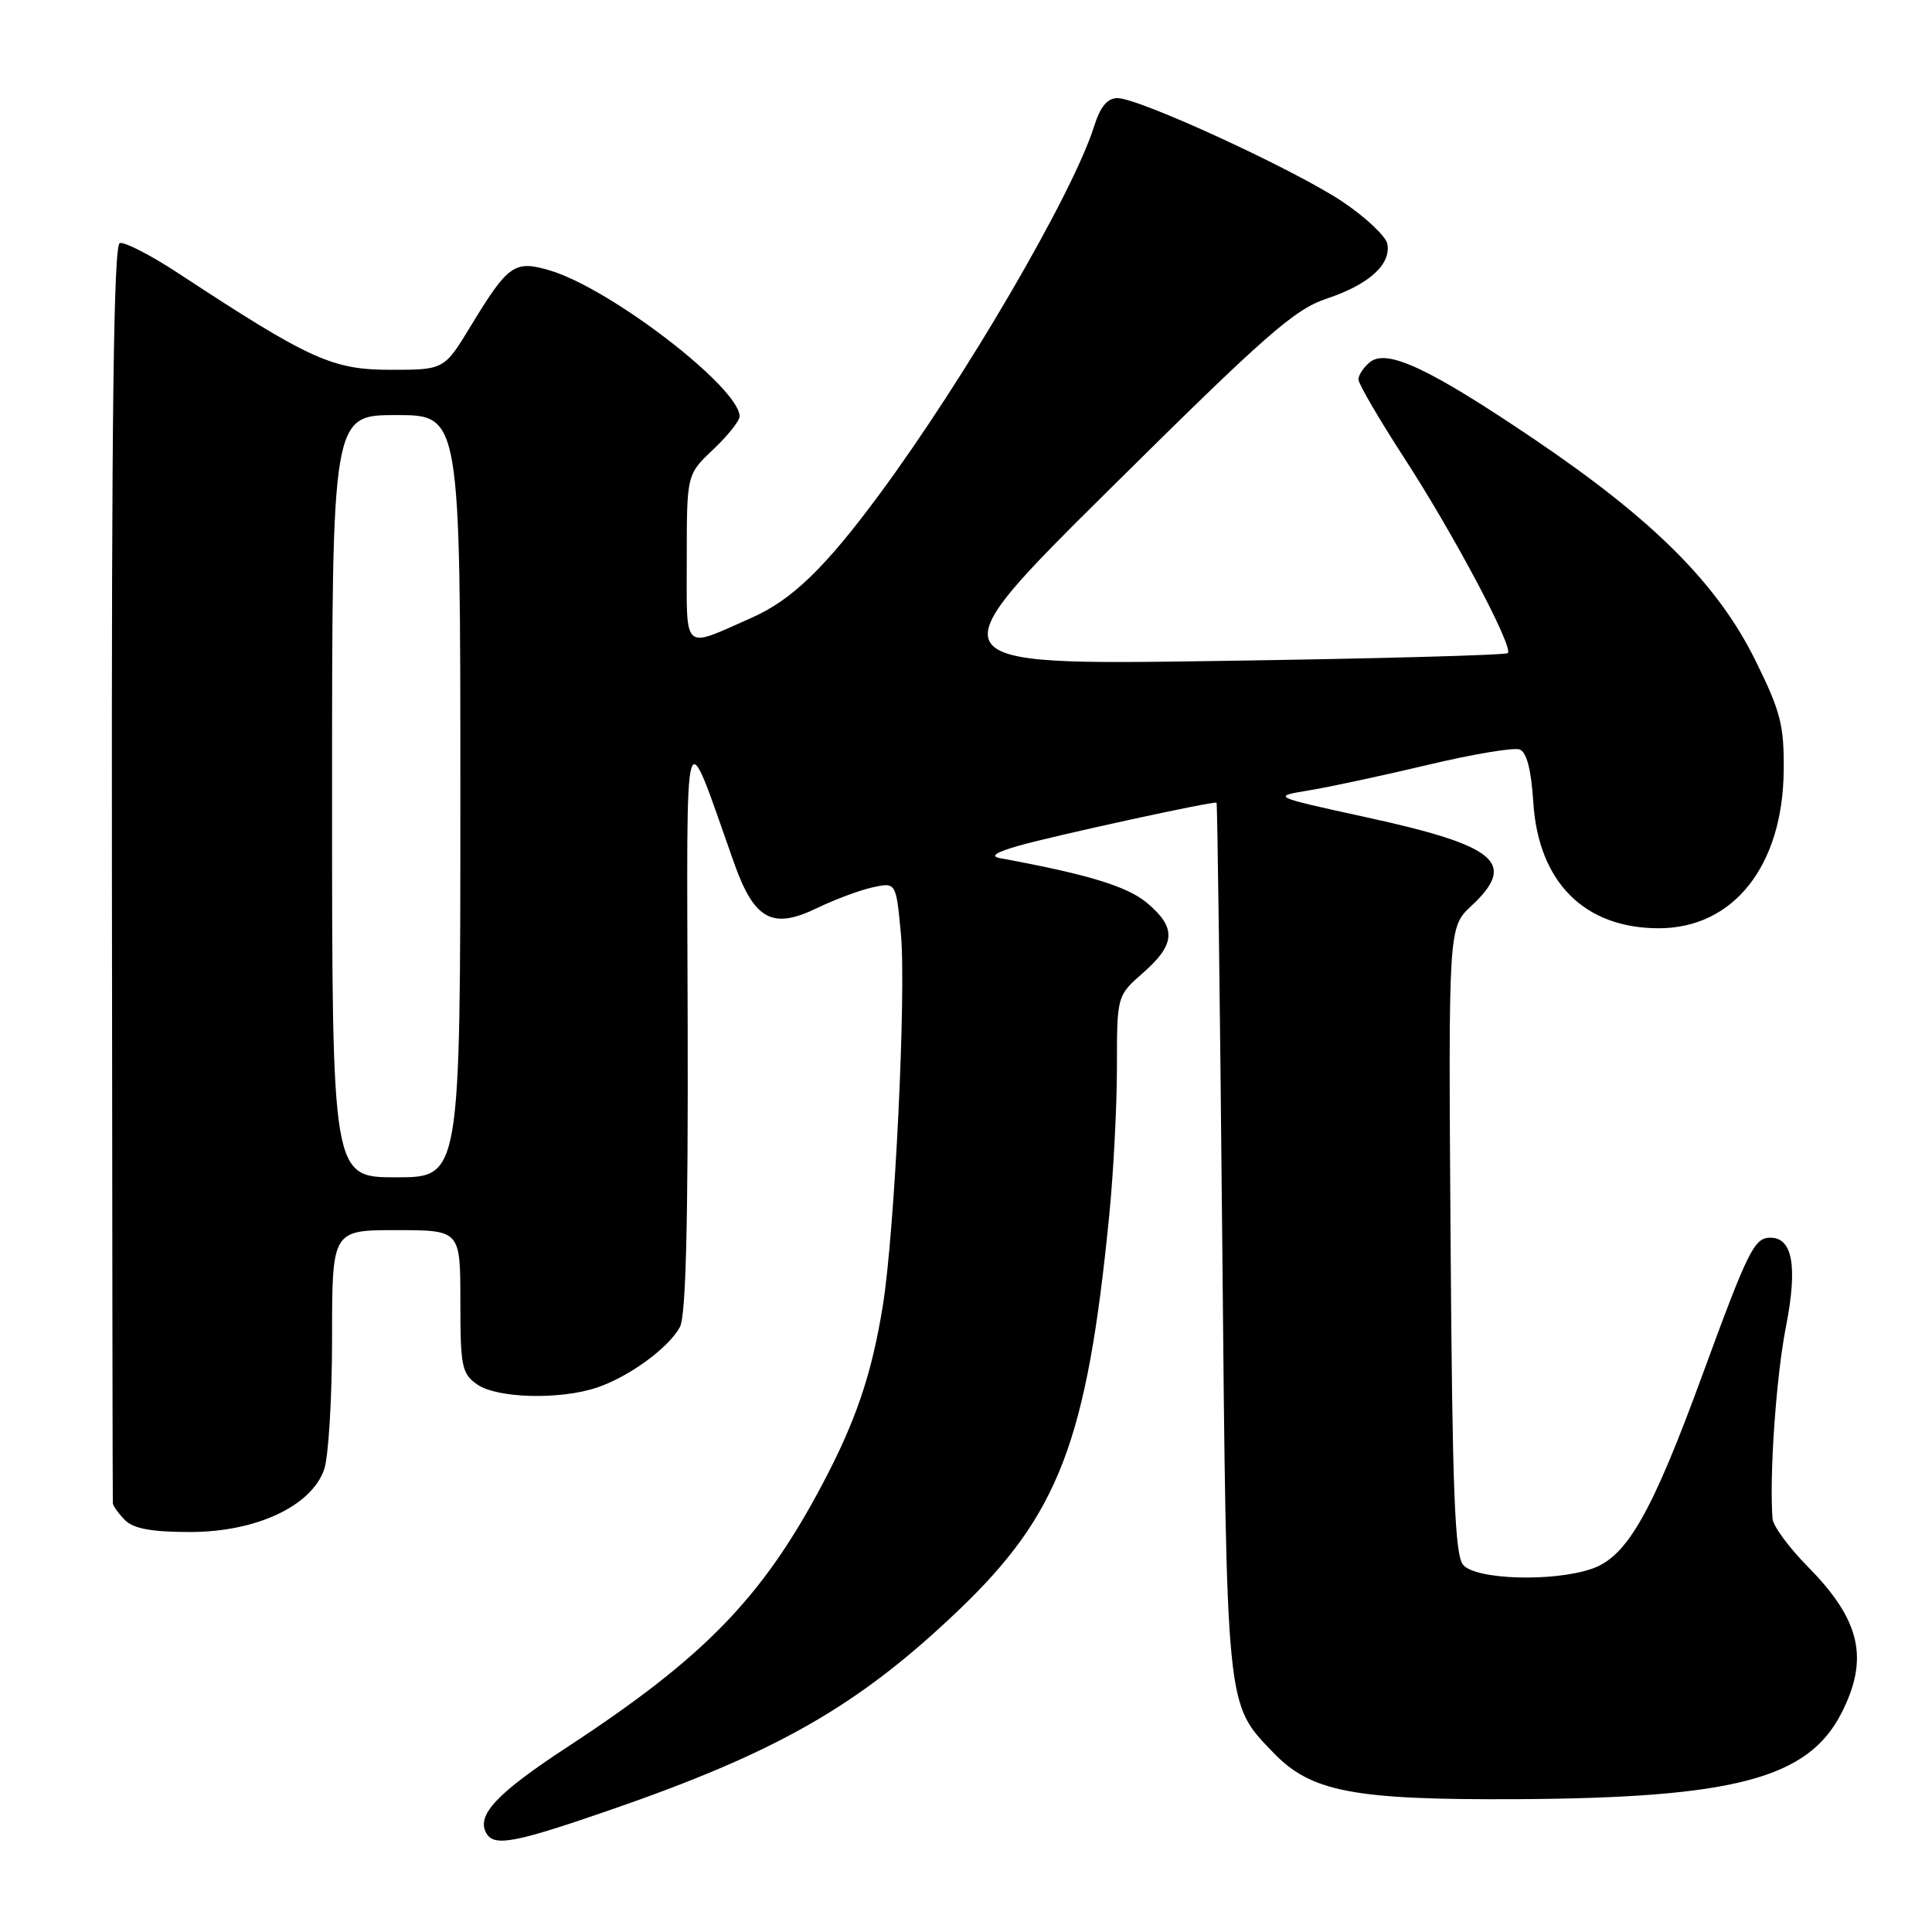 <?xml version="1.0" encoding="UTF-8" standalone="no"?>
<!DOCTYPE svg PUBLIC "-//W3C//DTD SVG 1.1//EN" "http://www.w3.org/Graphics/SVG/1.1/DTD/svg11.dtd" >
<svg xmlns="http://www.w3.org/2000/svg" xmlns:xlink="http://www.w3.org/1999/xlink" version="1.1" viewBox="0 0 256 256">
 <g >
 <path fill="currentColor"
d=" M 80.51 239.95 C 102.95 232.22 113.73 226.05 127.00 213.38 C 140.31 200.66 144.02 190.98 146.97 161.14 C 147.54 155.45 148.00 146.55 148.00 141.36 C 148.00 131.94 148.00 131.94 151.50 128.87 C 155.78 125.10 155.90 122.94 152.01 119.66 C 149.37 117.44 144.15 115.85 132.50 113.71 C 131.15 113.46 131.95 112.93 135.00 112.06 C 139.75 110.71 160.86 106.11 161.20 106.36 C 161.31 106.44 161.65 132.38 161.95 164.00 C 162.55 227.06 162.41 225.64 168.71 232.22 C 173.71 237.44 179.33 238.51 201.00 238.40 C 229.83 238.24 239.58 235.66 244.00 227.00 C 247.69 219.77 246.53 214.68 239.58 207.63 C 237.06 205.08 234.94 202.20 234.87 201.24 C 234.43 195.56 235.35 182.42 236.64 175.83 C 238.21 167.84 237.54 164.00 234.59 164.00 C 232.45 164.00 231.65 165.61 225.58 182.18 C 218.89 200.46 215.60 206.25 210.96 207.86 C 205.85 209.64 195.52 209.33 193.87 207.35 C 192.77 206.02 192.44 197.59 192.21 164.29 C 191.92 122.88 191.92 122.88 194.96 120.04 C 201.08 114.32 198.41 112.08 180.90 108.26 C 168.50 105.55 168.50 105.55 173.50 104.72 C 176.25 104.27 183.33 102.74 189.24 101.34 C 195.14 99.93 200.60 99.02 201.37 99.31 C 202.29 99.66 202.90 102.01 203.17 106.30 C 203.84 116.88 209.93 123.00 219.80 123.00 C 229.69 123.00 236.24 114.73 236.35 102.09 C 236.41 96.08 235.94 94.26 232.59 87.49 C 227.60 77.40 219.15 68.93 203.43 58.29 C 189.38 48.79 183.74 46.14 181.49 48.01 C 180.67 48.69 180.00 49.71 180.00 50.28 C 180.00 50.85 182.74 55.55 186.10 60.73 C 192.69 70.90 200.57 85.76 199.79 86.54 C 199.52 86.81 182.25 87.28 161.40 87.58 C 123.50 88.14 123.50 88.14 147.19 64.67 C 167.77 44.28 171.53 40.98 175.82 39.56 C 181.38 37.71 184.34 35.04 183.83 32.32 C 183.64 31.32 181.01 28.83 177.99 26.79 C 171.75 22.58 150.97 13.00 148.07 13.00 C 146.73 13.00 145.80 14.13 144.97 16.75 C 142.13 25.74 127.89 50.14 116.47 65.58 C 109.31 75.26 104.92 79.50 99.61 81.85 C 90.31 85.96 91.00 86.60 91.00 74.00 C 91.00 62.87 91.00 62.87 94.50 59.56 C 96.42 57.75 98.00 55.77 98.00 55.17 C 98.00 51.39 80.94 38.26 72.91 35.85 C 68.19 34.44 67.35 35.02 62.42 43.13 C 58.86 49.00 58.86 49.00 51.74 49.00 C 44.03 49.00 41.06 47.65 23.74 36.28 C 20.03 33.83 16.48 32.01 15.87 32.21 C 15.06 32.48 14.77 55.21 14.83 115.54 C 14.87 161.17 14.92 198.81 14.95 199.18 C 14.98 199.55 15.71 200.56 16.57 201.43 C 17.70 202.56 20.12 203.00 25.19 203.00 C 33.92 203.00 41.25 199.58 42.95 194.72 C 43.53 193.06 44.00 185.24 44.00 177.35 C 44.00 163.00 44.00 163.00 52.50 163.00 C 61.00 163.00 61.00 163.00 61.00 172.44 C 61.00 181.07 61.19 182.02 63.22 183.44 C 65.85 185.29 74.19 185.51 79.10 183.86 C 83.34 182.44 88.62 178.59 90.10 175.82 C 90.88 174.36 91.19 162.06 91.12 135.61 C 91.01 93.15 90.44 95.12 97.27 114.35 C 99.96 121.91 102.35 123.20 108.29 120.31 C 110.61 119.19 113.90 117.96 115.62 117.58 C 118.73 116.90 118.73 116.90 119.37 123.70 C 120.10 131.42 118.56 163.20 116.98 173.00 C 115.51 182.11 113.40 188.34 108.89 196.82 C 100.99 211.71 93.33 219.59 75.31 231.40 C 65.74 237.66 63.01 240.59 64.49 242.99 C 65.54 244.69 68.31 244.16 80.51 239.95 Z  M 44.00 105.50 C 44.00 55.00 44.00 55.00 52.50 55.00 C 61.00 55.00 61.00 55.00 61.00 105.50 C 61.00 156.00 61.00 156.00 52.50 156.00 C 44.00 156.00 44.00 156.00 44.00 105.50 Z "/>
</g>
</svg>